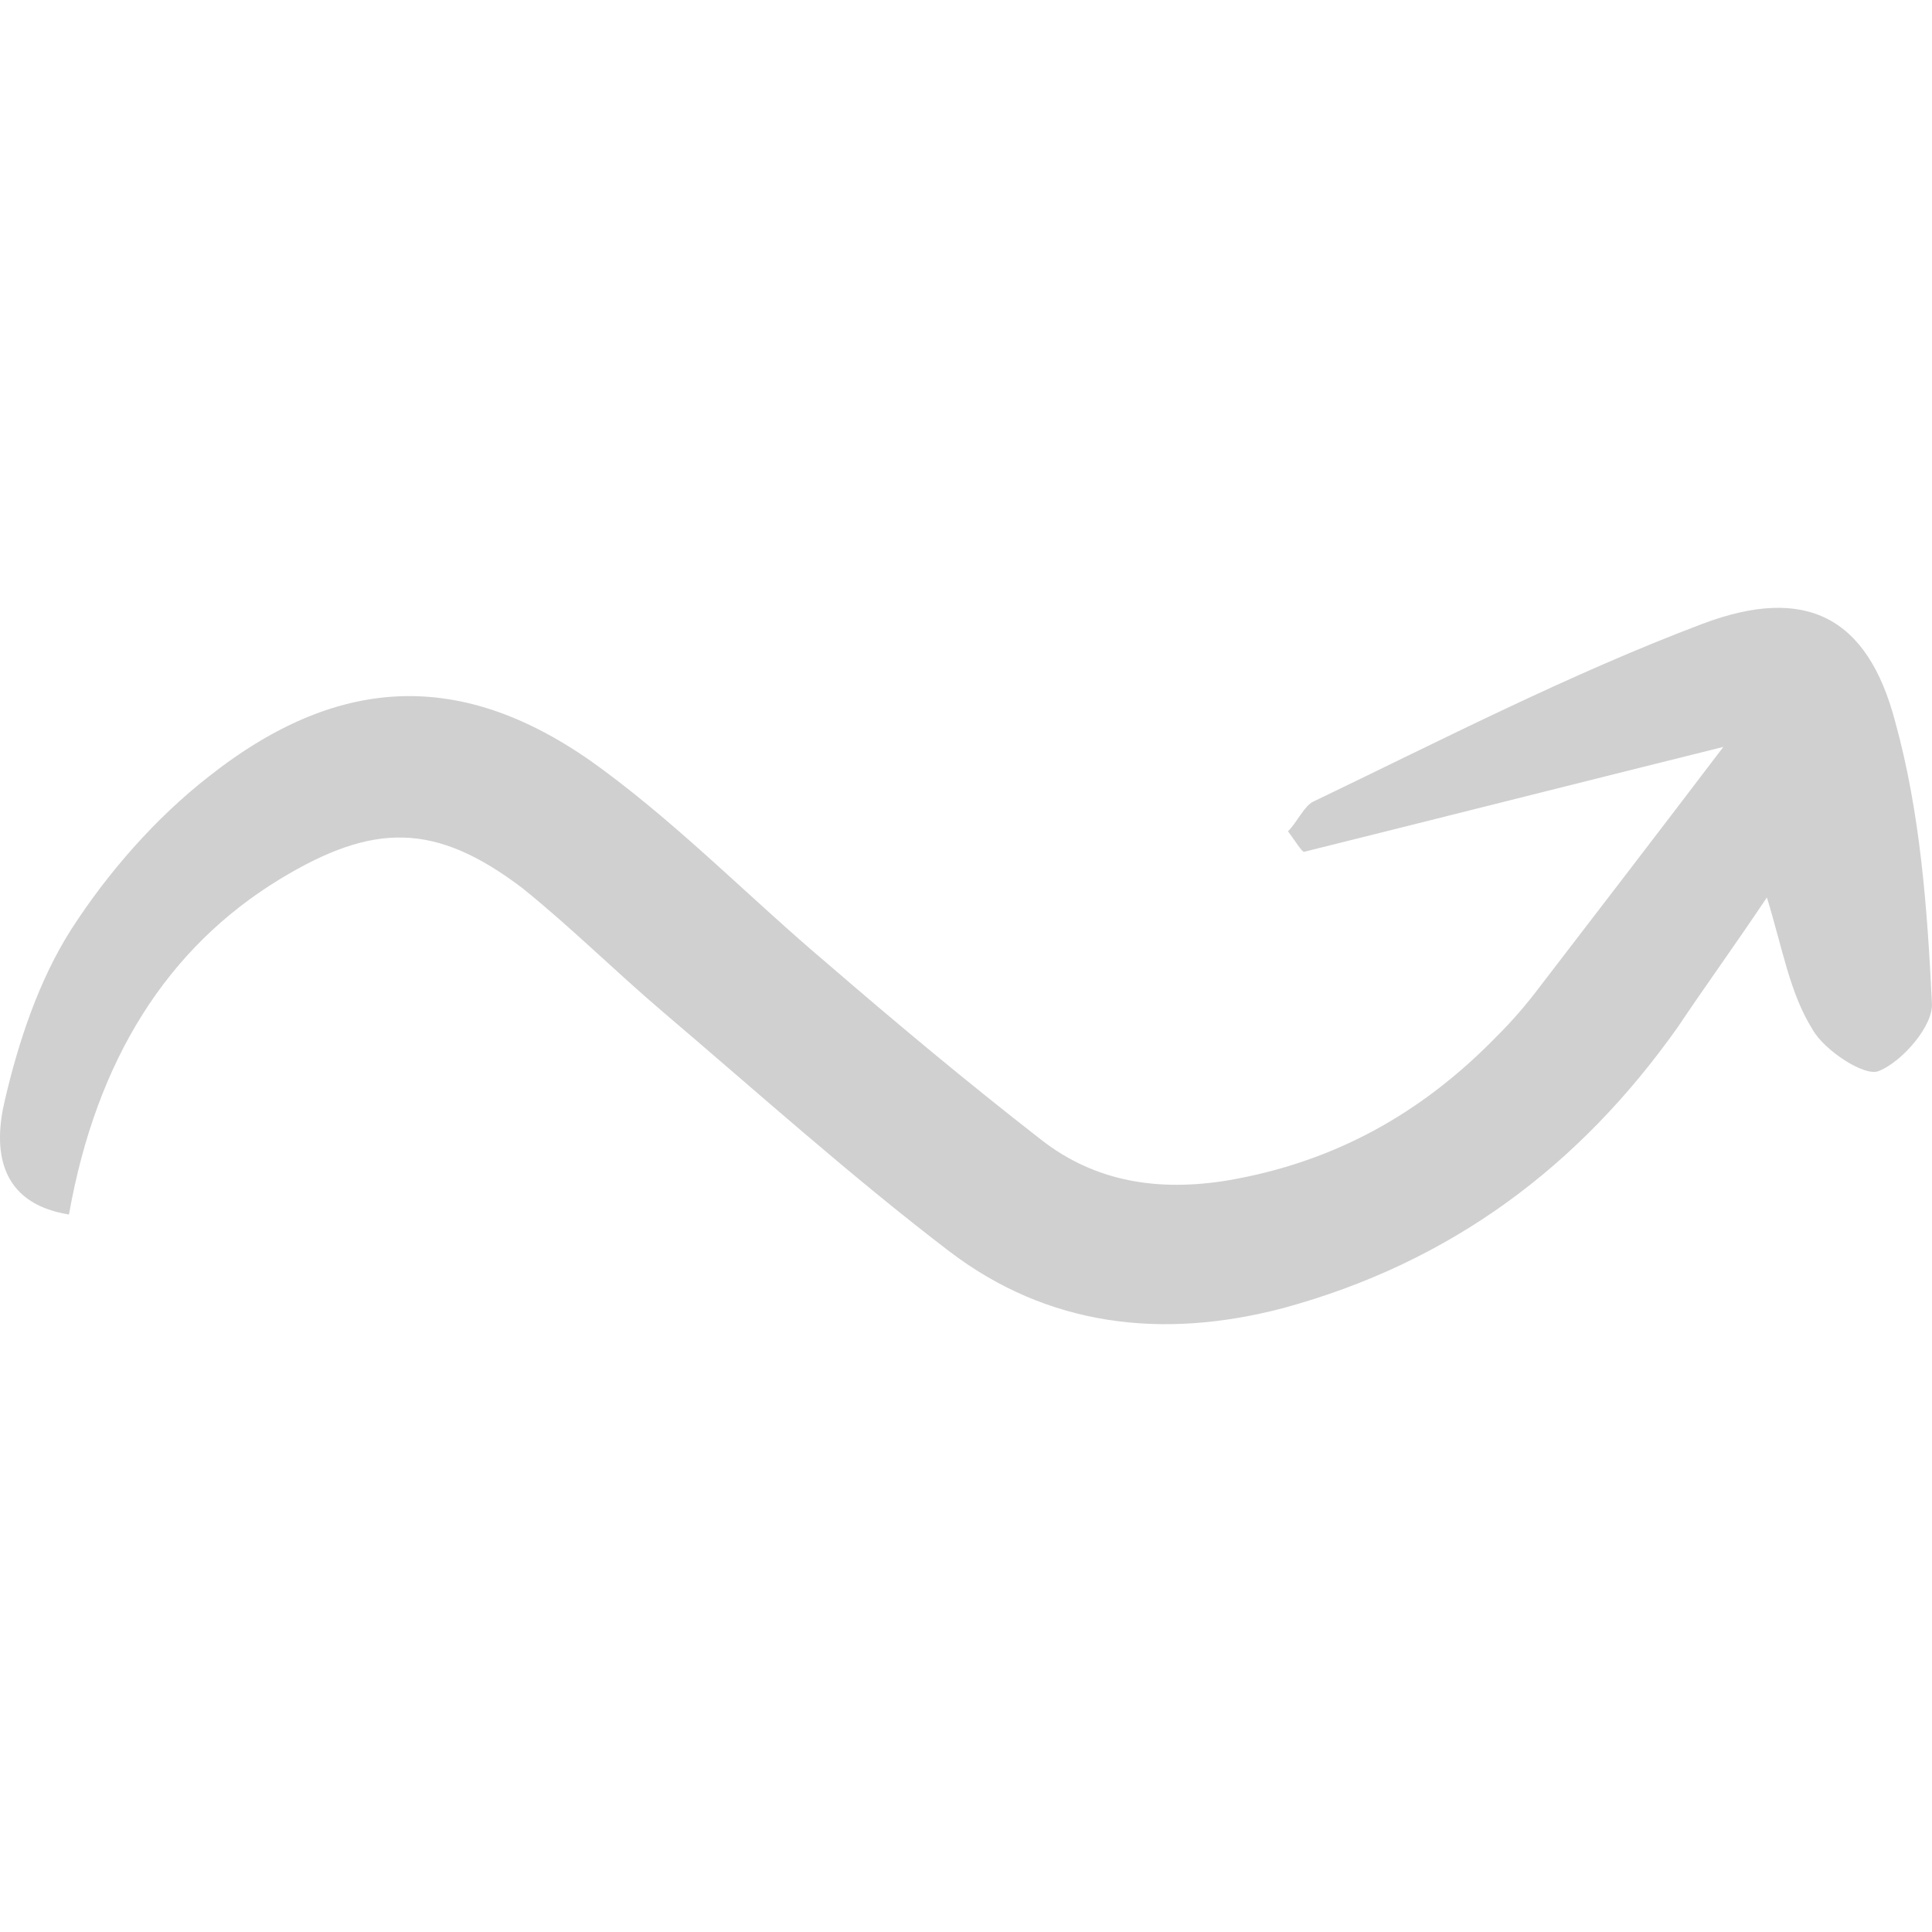 <?xml version="1.0" encoding="utf-8"?><!-- Uploaded to: SVG Repo, www.svgrepo.com, Generator: SVG Repo Mixer Tools -->
<svg width="800px" height="800px" viewBox="0 -56 178 178" fill="#d0d0d0" xmlns="http://www.w3.org/2000/svg">
<path d="M162.789 26.684C159.834 31.098 157.089 34.881 154.556 38.663C145.478 51.483 133.655 60.31 118.244 64.513C107.055 67.456 96.499 66.195 87.421 59.259C78.343 52.324 69.688 44.548 61.032 37.192C56.599 33.41 52.587 29.416 48.154 25.844C40.132 19.749 34.432 19.749 25.776 25.003C15.431 31.308 8.887 41.606 6.353 55.897C-0.191 54.846 -0.613 49.802 0.442 45.389C1.709 39.925 3.609 34.25 6.565 29.627C9.942 24.373 14.376 19.329 19.231 15.546C31.476 5.878 43.087 5.668 55.543 14.915C62.932 20.38 69.266 26.895 76.232 32.779C82.566 38.243 89.11 43.707 95.866 48.961C100.933 52.954 106.844 53.795 113.177 52.744C122.889 51.063 130.911 46.65 137.878 39.504C139.355 38.033 140.622 36.562 141.889 34.881C147.378 27.735 152.867 20.59 158.778 12.814C145.267 16.176 132.811 19.329 120.144 22.481C119.933 22.481 119.3 21.43 118.666 20.59C119.511 19.749 120.144 18.278 120.988 17.858C132.811 12.183 144.633 6.089 156.878 1.465C166.378 -2.108 172.078 0.835 174.611 10.502C176.934 18.908 177.567 27.735 177.989 36.352C178.2 38.453 175.245 41.816 173.134 42.657C171.867 43.287 168.067 40.765 167.011 38.874C164.9 35.511 164.267 31.518 162.789 26.684Z" fill="#d0d0d0"/>
</svg>